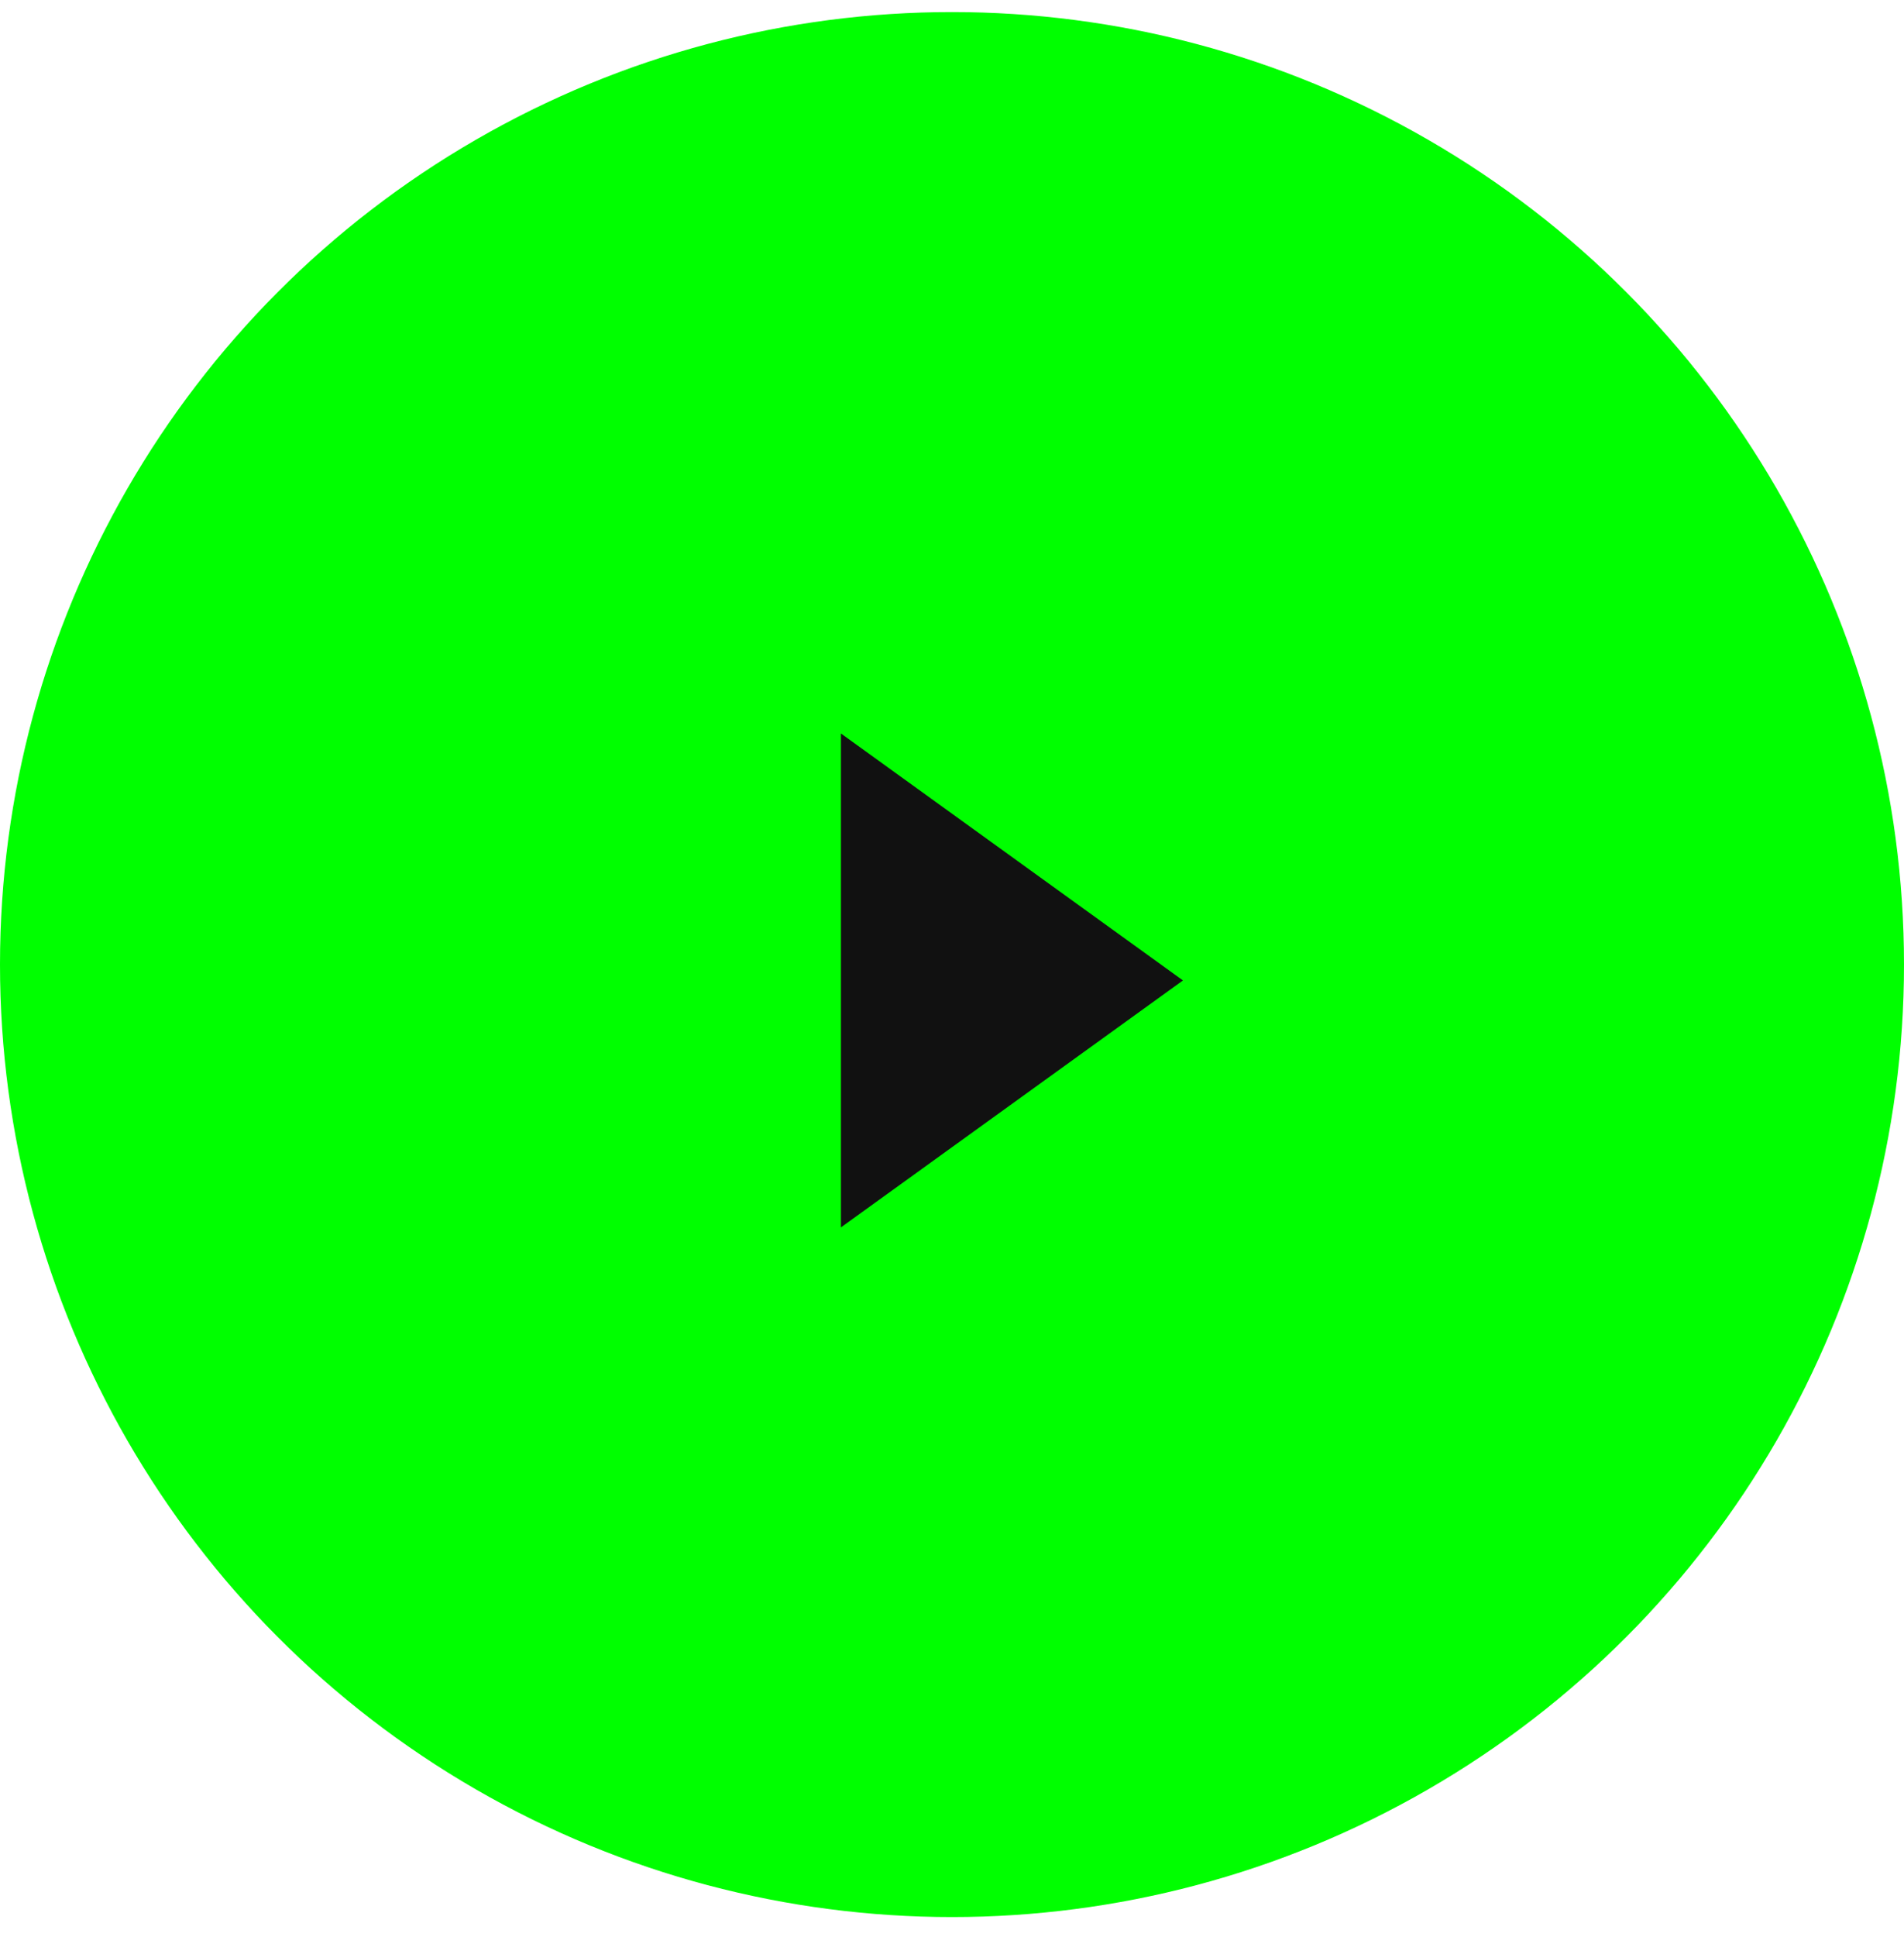 <?xml version="1.0" encoding="UTF-8"?>
<svg width="60px" height="61px" viewBox="0 0 60 61" version="1.1" xmlns="http://www.w3.org/2000/svg" xmlns:xlink="http://www.w3.org/1999/xlink">
    <!-- Generator: Sketch 50.2 (55047) - http://www.bohemiancoding.com/sketch -->
    <title>icon_play</title>
    <desc>Created with Sketch.</desc>
    <defs></defs>
    <g id="Layout---Desktop" stroke="none" stroke-width="1" fill="none" fill-rule="evenodd">
        <g id="Home" transform="translate(-690, -582)">
            <g id="Group-7" transform="translate(418, 363)">
                <g id="icon_play" transform="translate(272, 219.38)">
                    <circle id="Oval-3" stroke="#00FF00" fill="#00FF00" cx="30" cy="30" r="29.5"></circle>
                    <polygon id="Rectangle-18" fill="#111111" points="26.5 22.722 37.278 30.5 26.5 38.278"></polygon>
                </g>
            </g>
        </g>
    </g>
</svg>